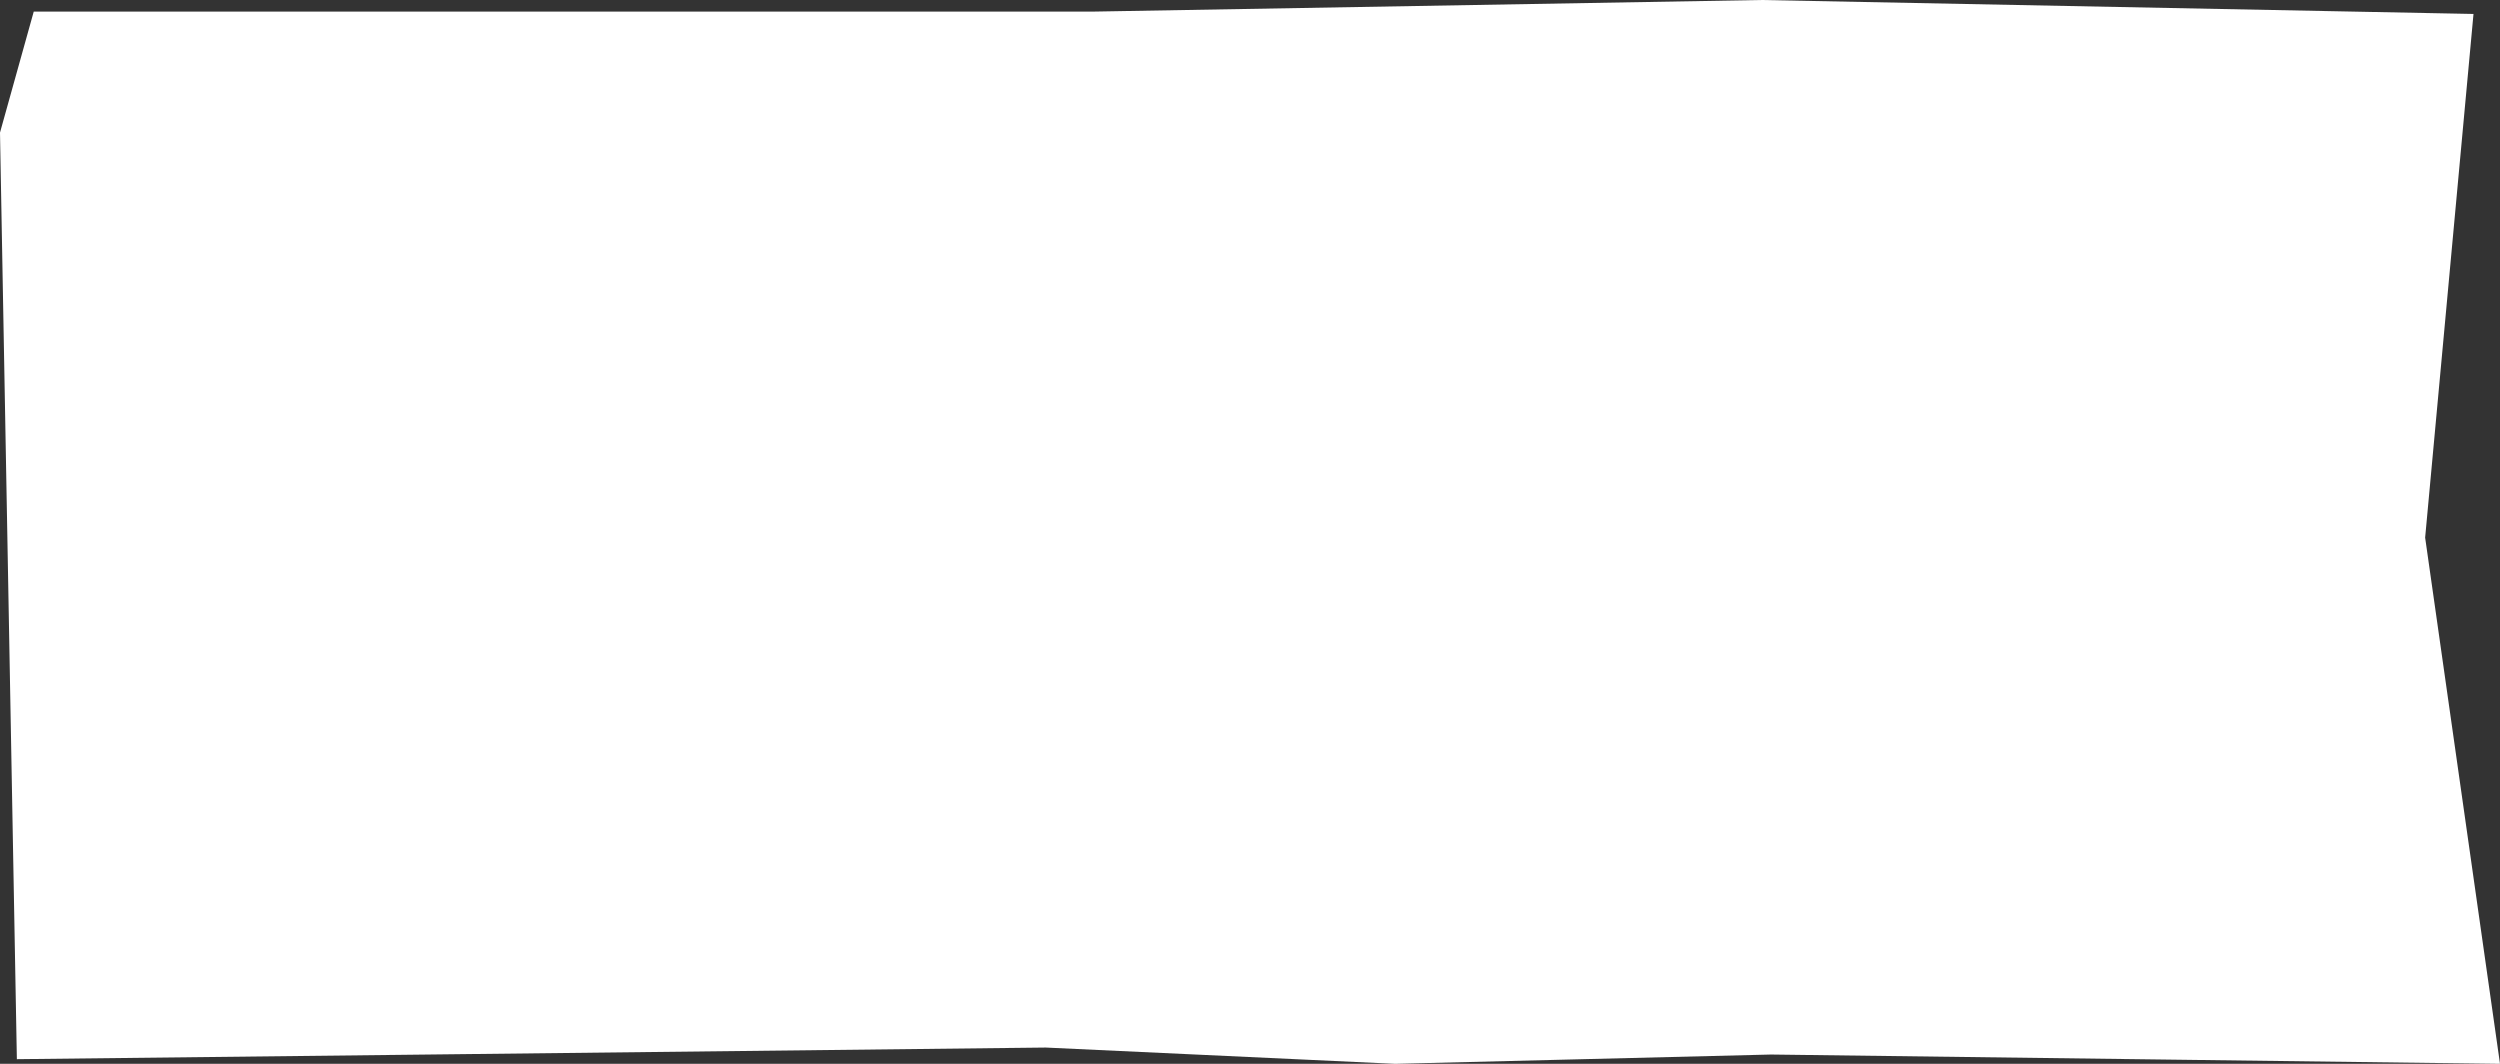 <svg width="517" height="220" viewBox="0 0 517 220" fill="none" xmlns="http://www.w3.org/2000/svg">
<rect x="0" y="0" width="517" height="220" fill="#333333" stroke="none"/>
<path d="M0 27.419L6.976 2.405H225.73L364.258 0L511.519 2.886L501.519 111.18L517 220L366.251 218.076L288.516 220L216.263 216.633L3.488 219.038L0 27.419Z" fill="white"/>
</svg>
